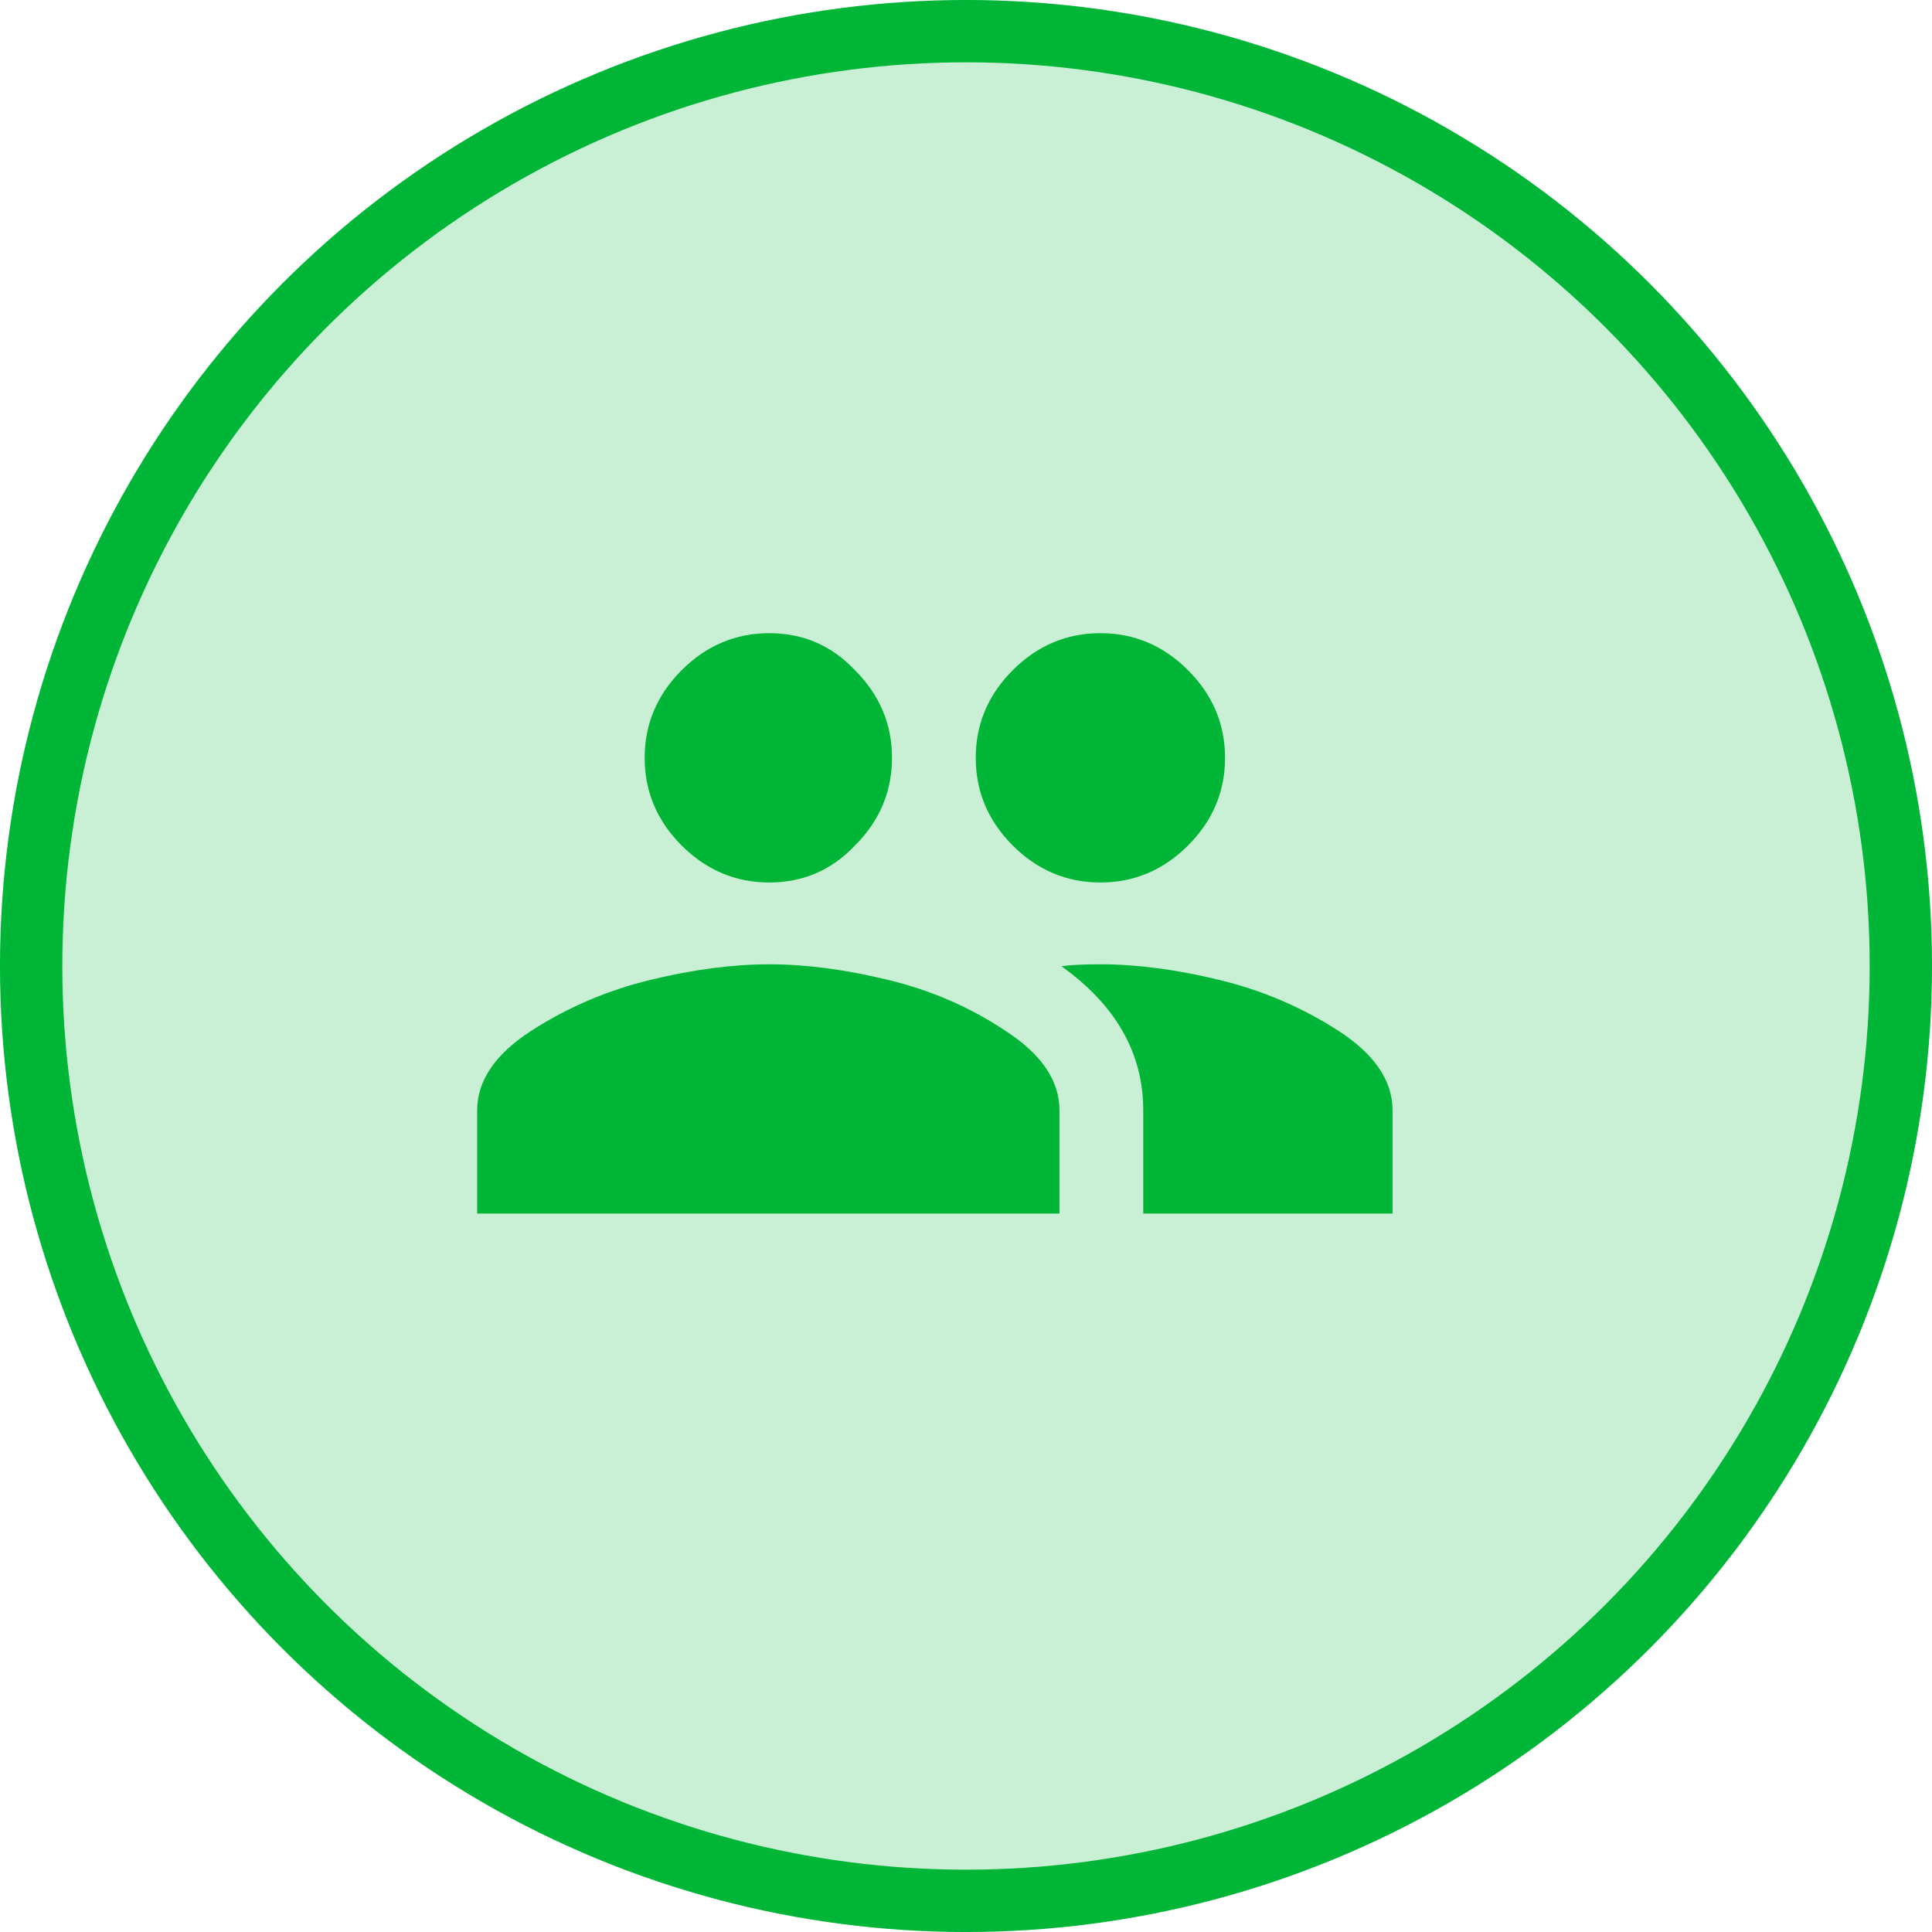 <svg width="49" height="49" viewBox="0 0 49 49" fill="none" xmlns="http://www.w3.org/2000/svg">
<circle cx="24.5" cy="24.5" r="23.71" fill="#C9F0D5" stroke="#01B537" stroke-width="1.581"/>
<path d="M27.908 24.457C28.83 24.457 29.835 24.588 30.921 24.852C32.008 25.115 33.012 25.543 33.934 26.136C34.856 26.729 35.318 27.404 35.318 28.161V30.779H28.995V28.161C28.995 26.712 28.303 25.494 26.92 24.506C27.151 24.473 27.48 24.457 27.908 24.457ZM16.498 24.852C17.585 24.588 18.589 24.457 19.511 24.457C20.433 24.457 21.437 24.588 22.524 24.852C23.611 25.115 24.599 25.543 25.488 26.136C26.41 26.729 26.871 27.404 26.871 28.161V30.779H12.102V28.161C12.102 27.404 12.563 26.729 13.485 26.136C14.407 25.543 15.411 25.115 16.498 24.852ZM21.684 21.444C21.092 22.069 20.367 22.382 19.511 22.382C18.655 22.382 17.914 22.069 17.288 21.444C16.663 20.818 16.35 20.077 16.35 19.221C16.35 18.365 16.663 17.624 17.288 16.998C17.914 16.372 18.655 16.059 19.511 16.059C20.367 16.059 21.092 16.372 21.684 16.998C22.31 17.624 22.623 18.365 22.623 19.221C22.623 20.077 22.31 20.818 21.684 21.444ZM30.131 21.444C29.505 22.069 28.764 22.382 27.908 22.382C27.052 22.382 26.311 22.069 25.685 21.444C25.06 20.818 24.747 20.077 24.747 19.221C24.747 18.365 25.06 17.624 25.685 16.998C26.311 16.372 27.052 16.059 27.908 16.059C28.764 16.059 29.505 16.372 30.131 16.998C30.757 17.624 31.07 18.365 31.07 19.221C31.07 20.077 30.757 20.818 30.131 21.444Z" fill="#01B537"/>
</svg>
